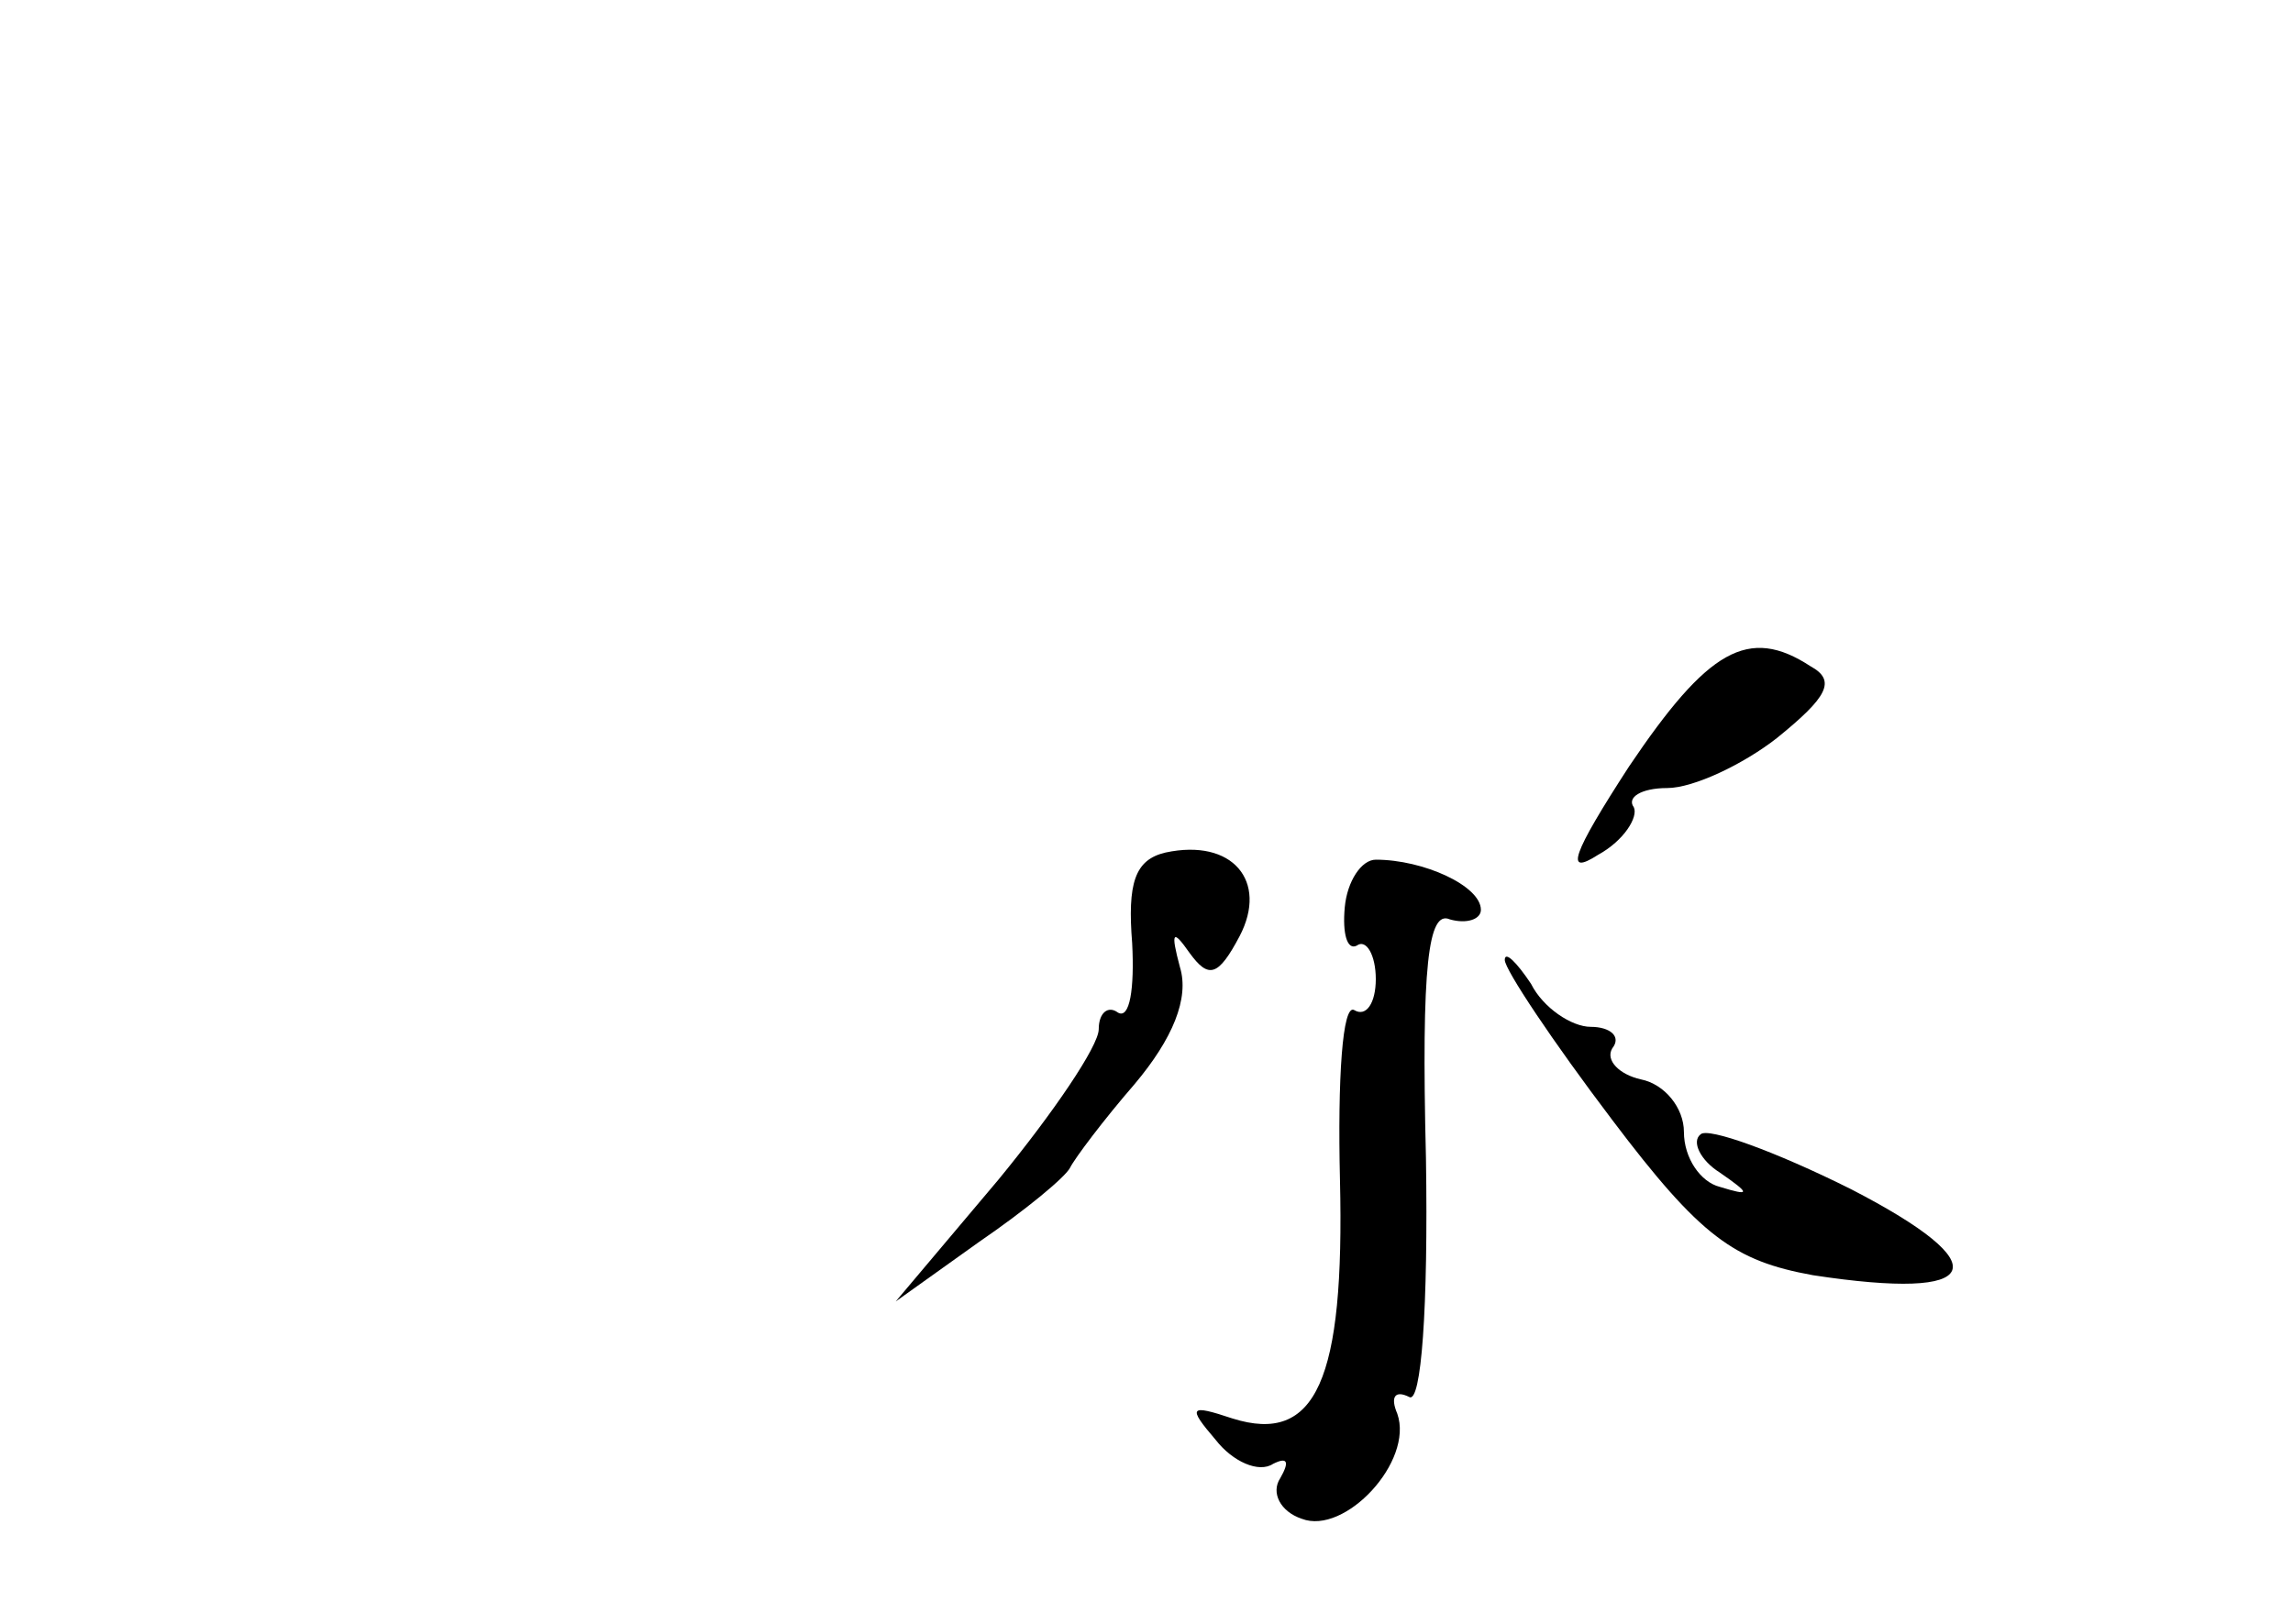 <?xml version="1.0" standalone="no"?>
<!DOCTYPE svg PUBLIC "-//W3C//DTD SVG 20010904//EN"
 "http://www.w3.org/TR/2001/REC-SVG-20010904/DTD/svg10.dtd">
<svg version="1.0" xmlns="http://www.w3.org/2000/svg"
 width="96pt" height="68pt" viewBox="0 0 96 68"
 preserveAspectRatio="xMidYMid meet">
<g transform="translate(0,68) scale(0.1,-0.1)"
fill="#000000" stroke="none">
<path d="M682 359 c-24 -37 -27 -46 -13 -37 11 6 17 16 15 20 -3 4 3 8 14 8
11 0 32 10 46 21 21 17 25 24 14 30 -26 17 -43 7 -76 -42z"/>
<path d="M488 323 c-13 -3 -16 -13 -14 -38 1 -19 -1 -32 -6 -29 -4 3 -8 0 -8
-7 0 -7 -19 -35 -42 -63 l-43 -51 35 25 c19 13 36 27 38 31 2 4 14 20 27 35
16 19 23 36 19 49 -4 15 -3 16 4 6 8 -11 12 -10 21 7 12 23 -3 41 -31 35z"/>
<path d="M563 300 c-1 -11 1 -18 5 -16 4 3 8 -4 8 -14 0 -10 -4 -16 -9 -13 -5
3 -7 -29 -6 -71 2 -84 -10 -111 -45 -100 -18 6 -19 5 -7 -9 7 -9 18 -14 24
-10 6 3 7 1 3 -6 -4 -6 0 -14 9 -17 18 -7 47 24 40 44 -3 7 -1 10 5 7 5 -3 8
37 7 100 -2 81 1 104 10 100 7 -2 13 0 13 4 0 10 -24 21 -44 21 -6 0 -12 -9
-13 -20z"/>
<path d="M630 278 c0 -4 20 -34 45 -67 37 -49 51 -59 84 -65 72 -11 78 4 16
36 -32 16 -60 26 -63 23 -4 -3 0 -11 8 -16 13 -9 13 -10 0 -6 -8 2 -15 12 -15
23 0 10 -8 20 -18 22 -9 2 -15 8 -12 13 4 5 -1 9 -9 9 -8 0 -20 8 -25 18 -6 9
-11 14 -11 10z"/>
</g>
</svg>
